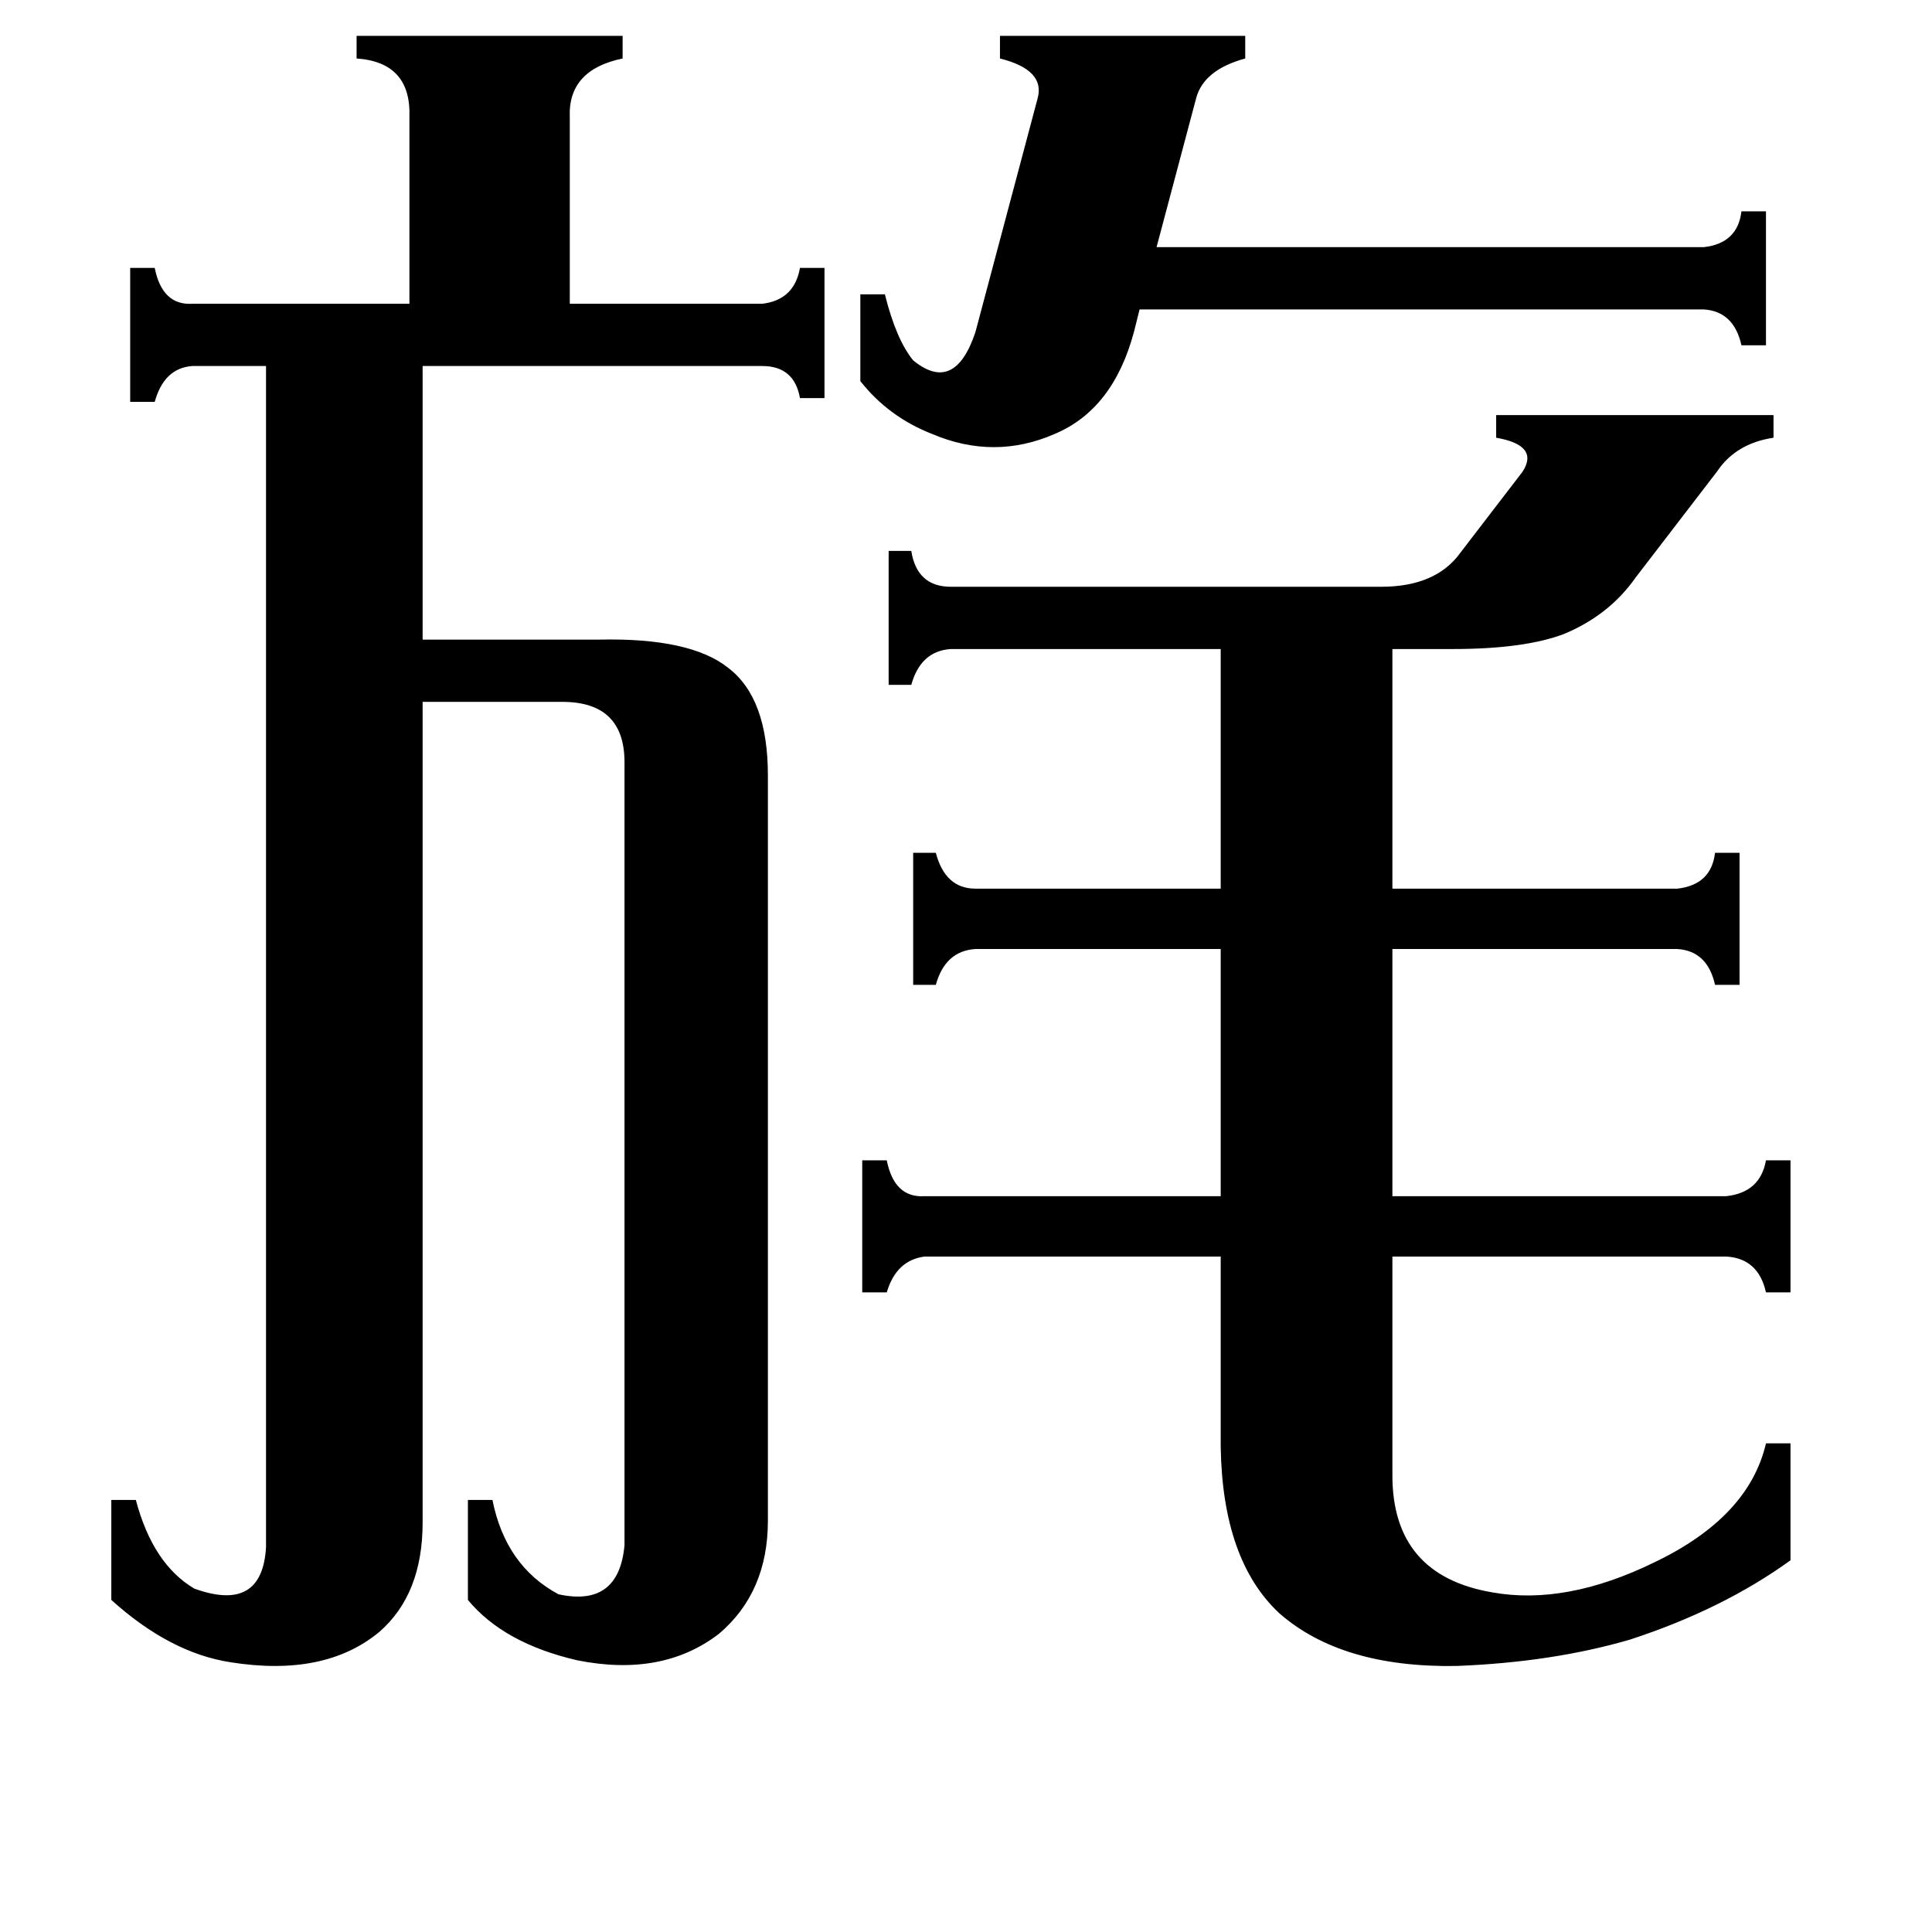 <svg xmlns="http://www.w3.org/2000/svg" viewBox="0 -800 1024 1024">
	<path fill="#000000" d="M456 -644H469Q475 -620 484 -609Q506 -591 517 -624L550 -748Q554 -763 530 -769V-781H660V-769Q638 -763 634 -748L613 -669H903Q921 -671 923 -688H936V-617H923Q919 -635 903 -636H604L601 -624Q590 -583 559 -570Q527 -556 494 -570Q471 -579 456 -598ZM738 -18Q738 35 791 44Q830 51 877 28Q927 4 936 -35H949V27Q913 53 864 69Q823 81 772 83Q711 84 678 55Q648 27 647 -33V-134H490Q475 -132 470 -115H457V-185H470Q474 -165 490 -166H647V-297H517Q501 -296 496 -278H484V-348H496Q501 -329 517 -329H647V-456H504Q488 -455 483 -437H471V-508H483Q486 -489 504 -489H732Q761 -489 774 -507L807 -550Q816 -564 793 -568V-580H940V-568Q920 -565 910 -550L867 -494Q853 -474 829 -464Q808 -456 770 -456H738V-329H889Q907 -331 909 -348H922V-278H909Q905 -296 889 -297H738V-166H915Q933 -168 936 -185H949V-115H936Q932 -133 915 -134H738ZM331 -396Q331 -428 298 -428H224V7Q224 45 201 65Q172 89 122 81Q90 76 59 48V-5H72Q81 29 103 42Q139 55 141 20V-606H102Q87 -605 82 -587H69V-658H82Q86 -638 102 -639H217V-738Q218 -767 189 -769V-781H330V-769Q301 -763 302 -738V-639H404Q421 -641 424 -658H437V-589H424Q421 -606 404 -606H224V-461H318Q366 -462 386 -446Q407 -430 407 -389V6Q407 44 381 66Q351 89 306 80Q267 71 248 48V-5H261Q268 30 296 45Q328 52 331 19Z"/>
</svg>